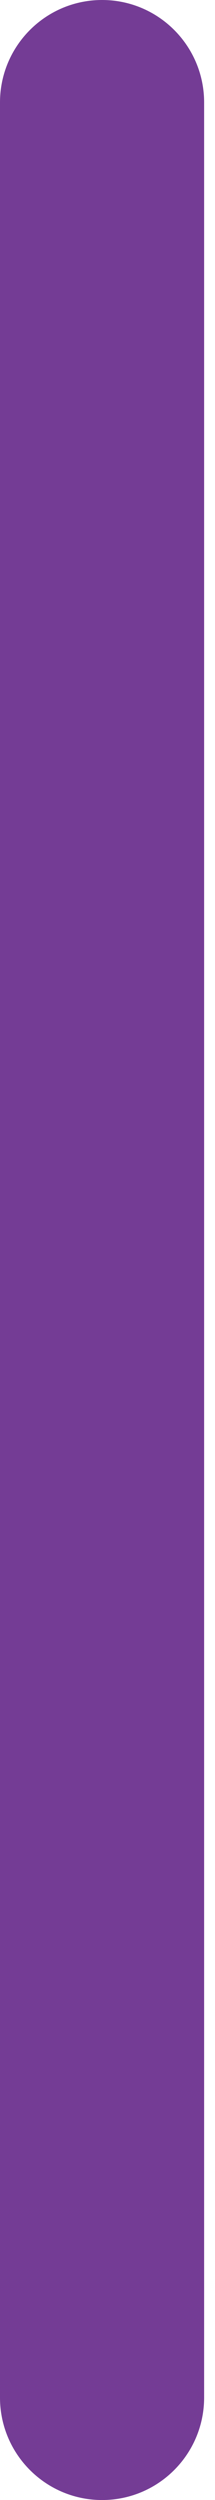 <svg width="12" height="139" viewBox="0 0 12 139" fill="none" xmlns="http://www.w3.org/2000/svg">
<g filter="url(#filter0_d_68_7339)">
<path d="M9.72389e-08 5.697C4.35354e-08 2.551 2.551 1.40727e-08 5.697 3.14323e-08C8.843 4.87919e-08 11.393 2.551 11.393 5.697L11.393 133.303C11.393 136.449 8.843 139 5.697 139C2.551 139 2.32909e-06 136.449 2.27539e-06 133.303L9.72389e-08 5.697Z" fill="#743C95"/>
</g>
<defs>
<filter id="filter0_d_68_7339" x="-11.393" y="-11.393" width="34.18" height="161.787" filterUnits="userSpaceOnUse" color-interpolation-filters="sRGB">
<feFlood flood-opacity="0" result="BackgroundImageFix"/>
<feColorMatrix in="SourceAlpha" type="matrix" values="0 0 0 0 0 0 0 0 0 0 0 0 0 0 0 0 0 0 127 0" result="hardAlpha"/>
<feOffset/>
<feGaussianBlur stdDeviation="5.684"/>
<feComposite in2="hardAlpha" operator="out"/>
<feColorMatrix type="matrix" values="0 0 0 0 0 0 0 0 0 0 0 0 0 0 0 0 0 0 0.1 0"/>
<feBlend mode="normal" in2="BackgroundImageFix" result="effect1_dropShadow_68_7339"/>
<feBlend mode="normal" in="SourceGraphic" in2="effect1_dropShadow_68_7339" result="shape"/>
</filter>
</defs>
</svg>
